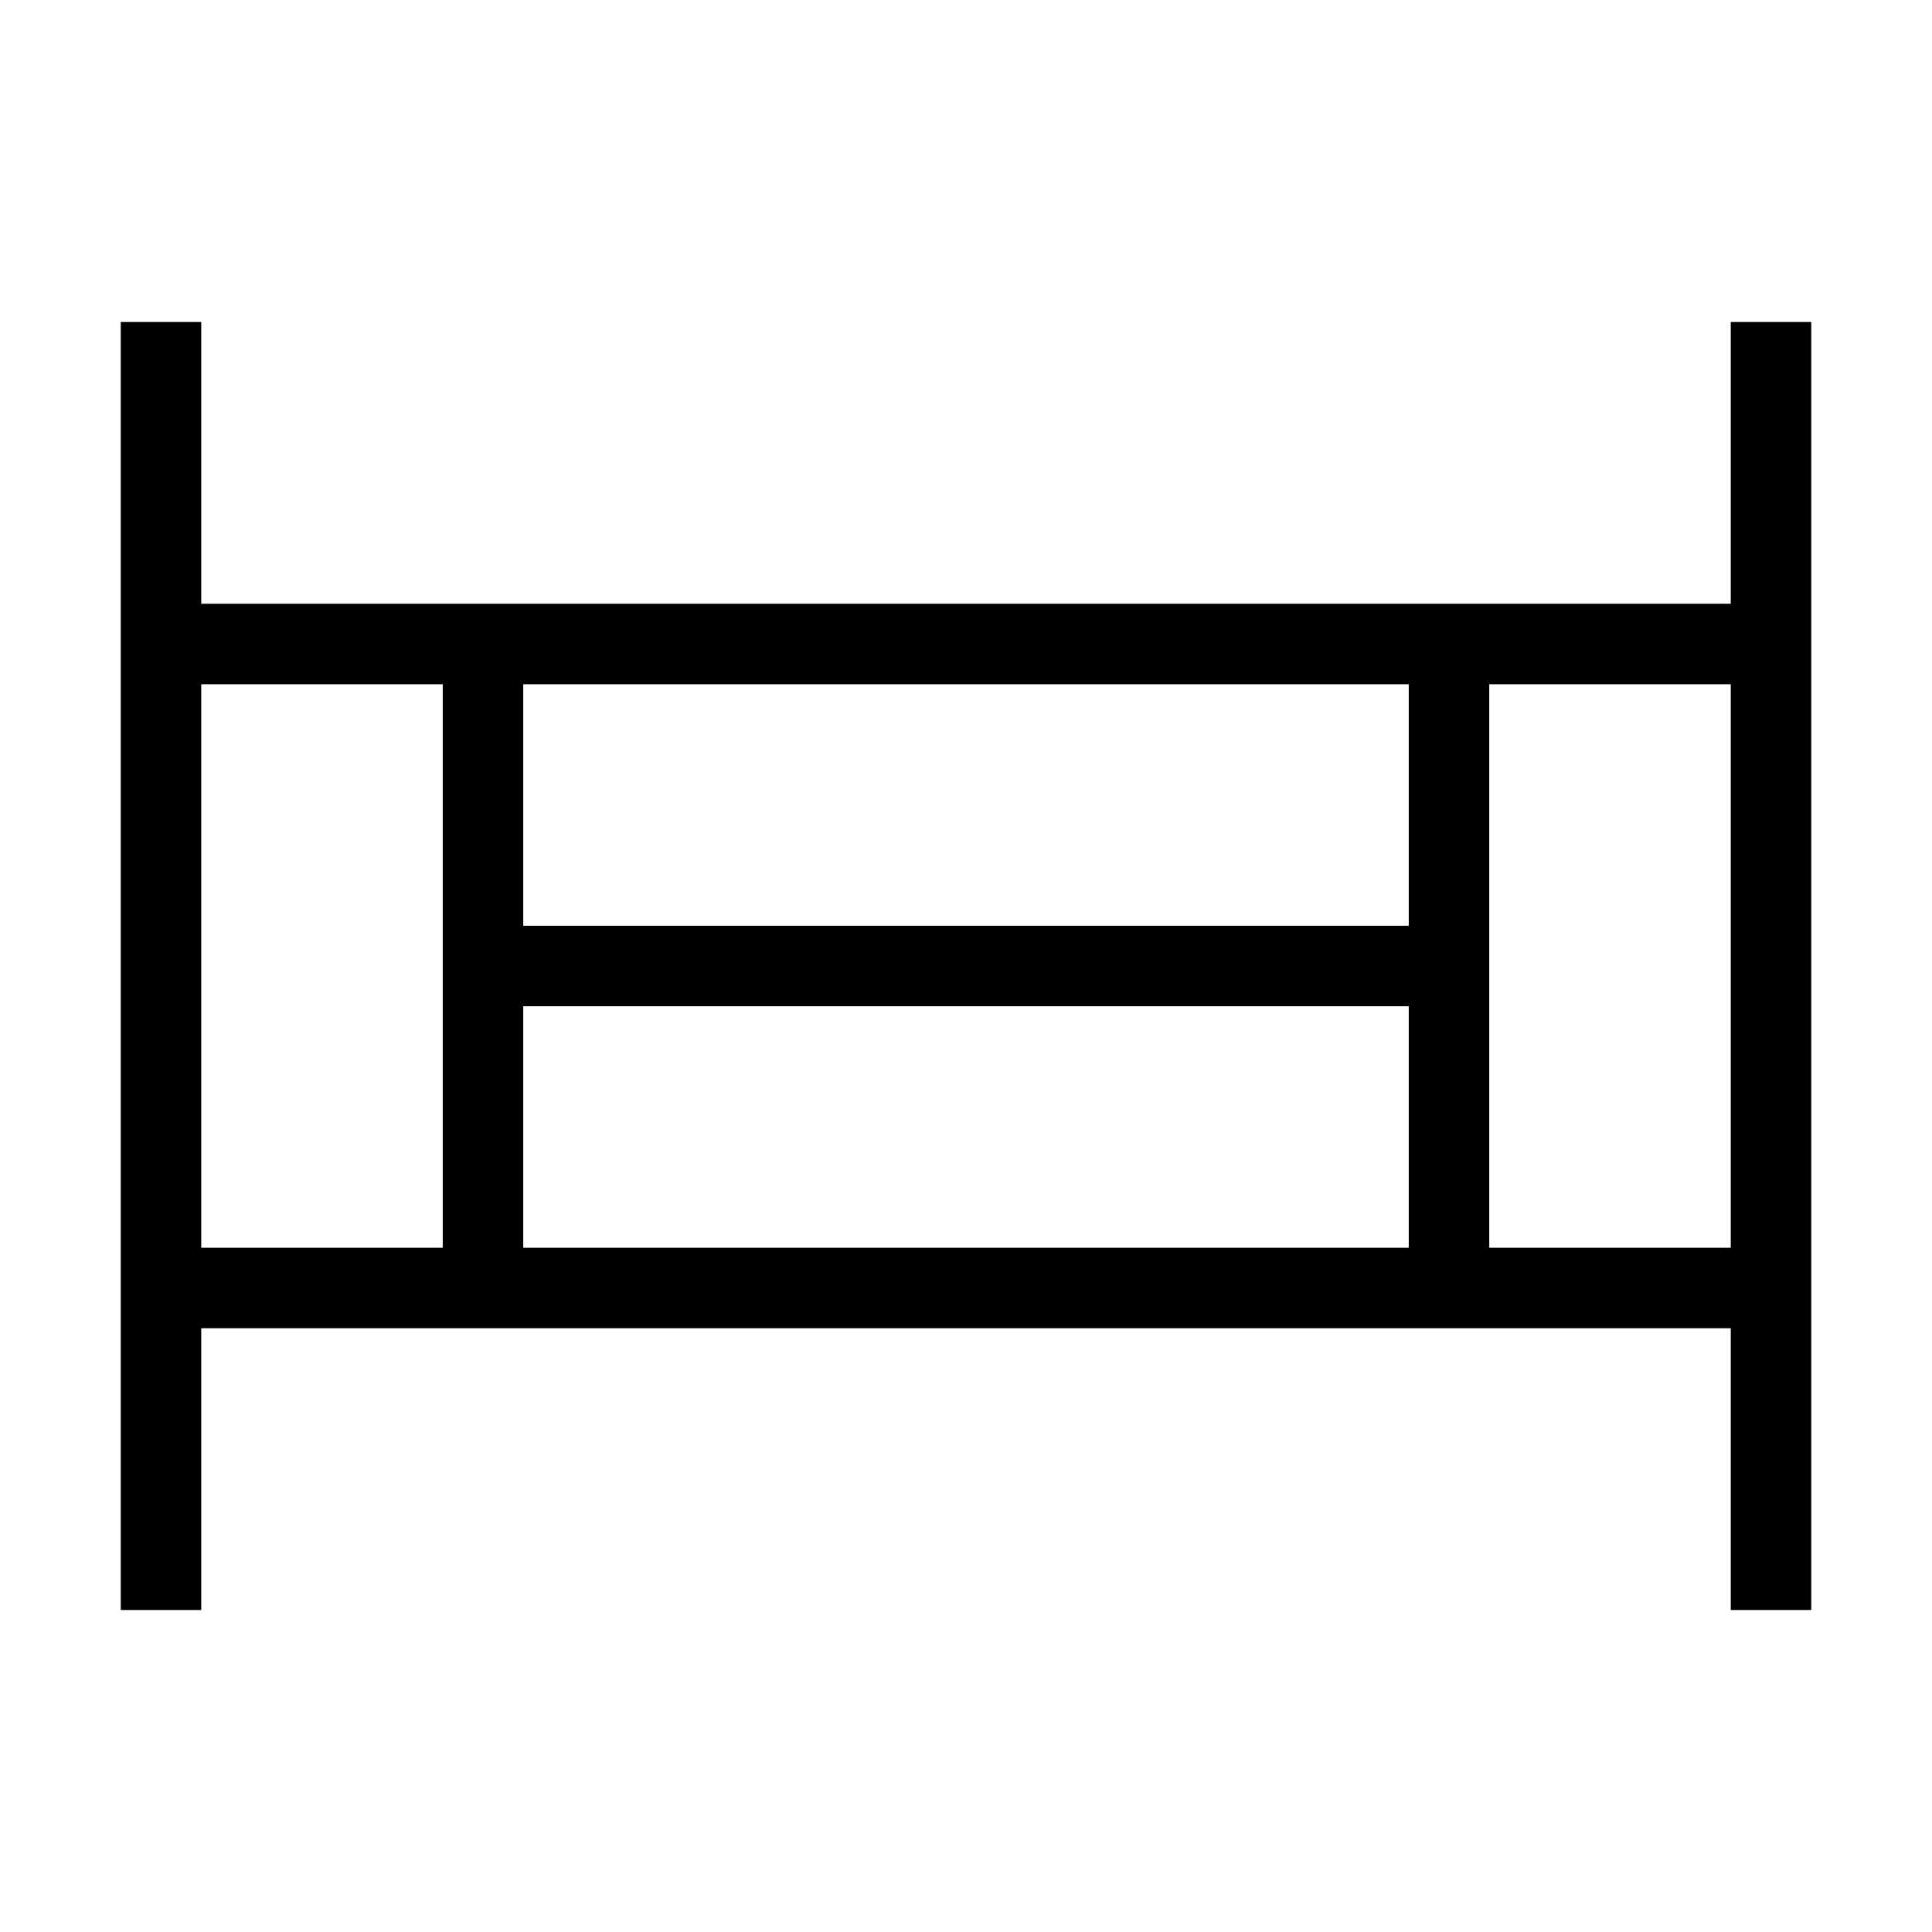 <svg xmlns="http://www.w3.org/2000/svg" width="24" height="24" viewBox="0 0 24 24" fill="none" stroke="currentColor" strokeWidth="2" strokeLinecap="round" strokeLinejoin="round">
  <path d="M2 4v16"></path>
  <path d="M22 4v16"></path>
  <path d="M2 8h20"></path>
  <path d="M2 16h20"></path>
  <path d="M6 8v8"></path>
  <path d="M18 8v8"></path>
  <path d="M6 12h12"></path>
</svg>
